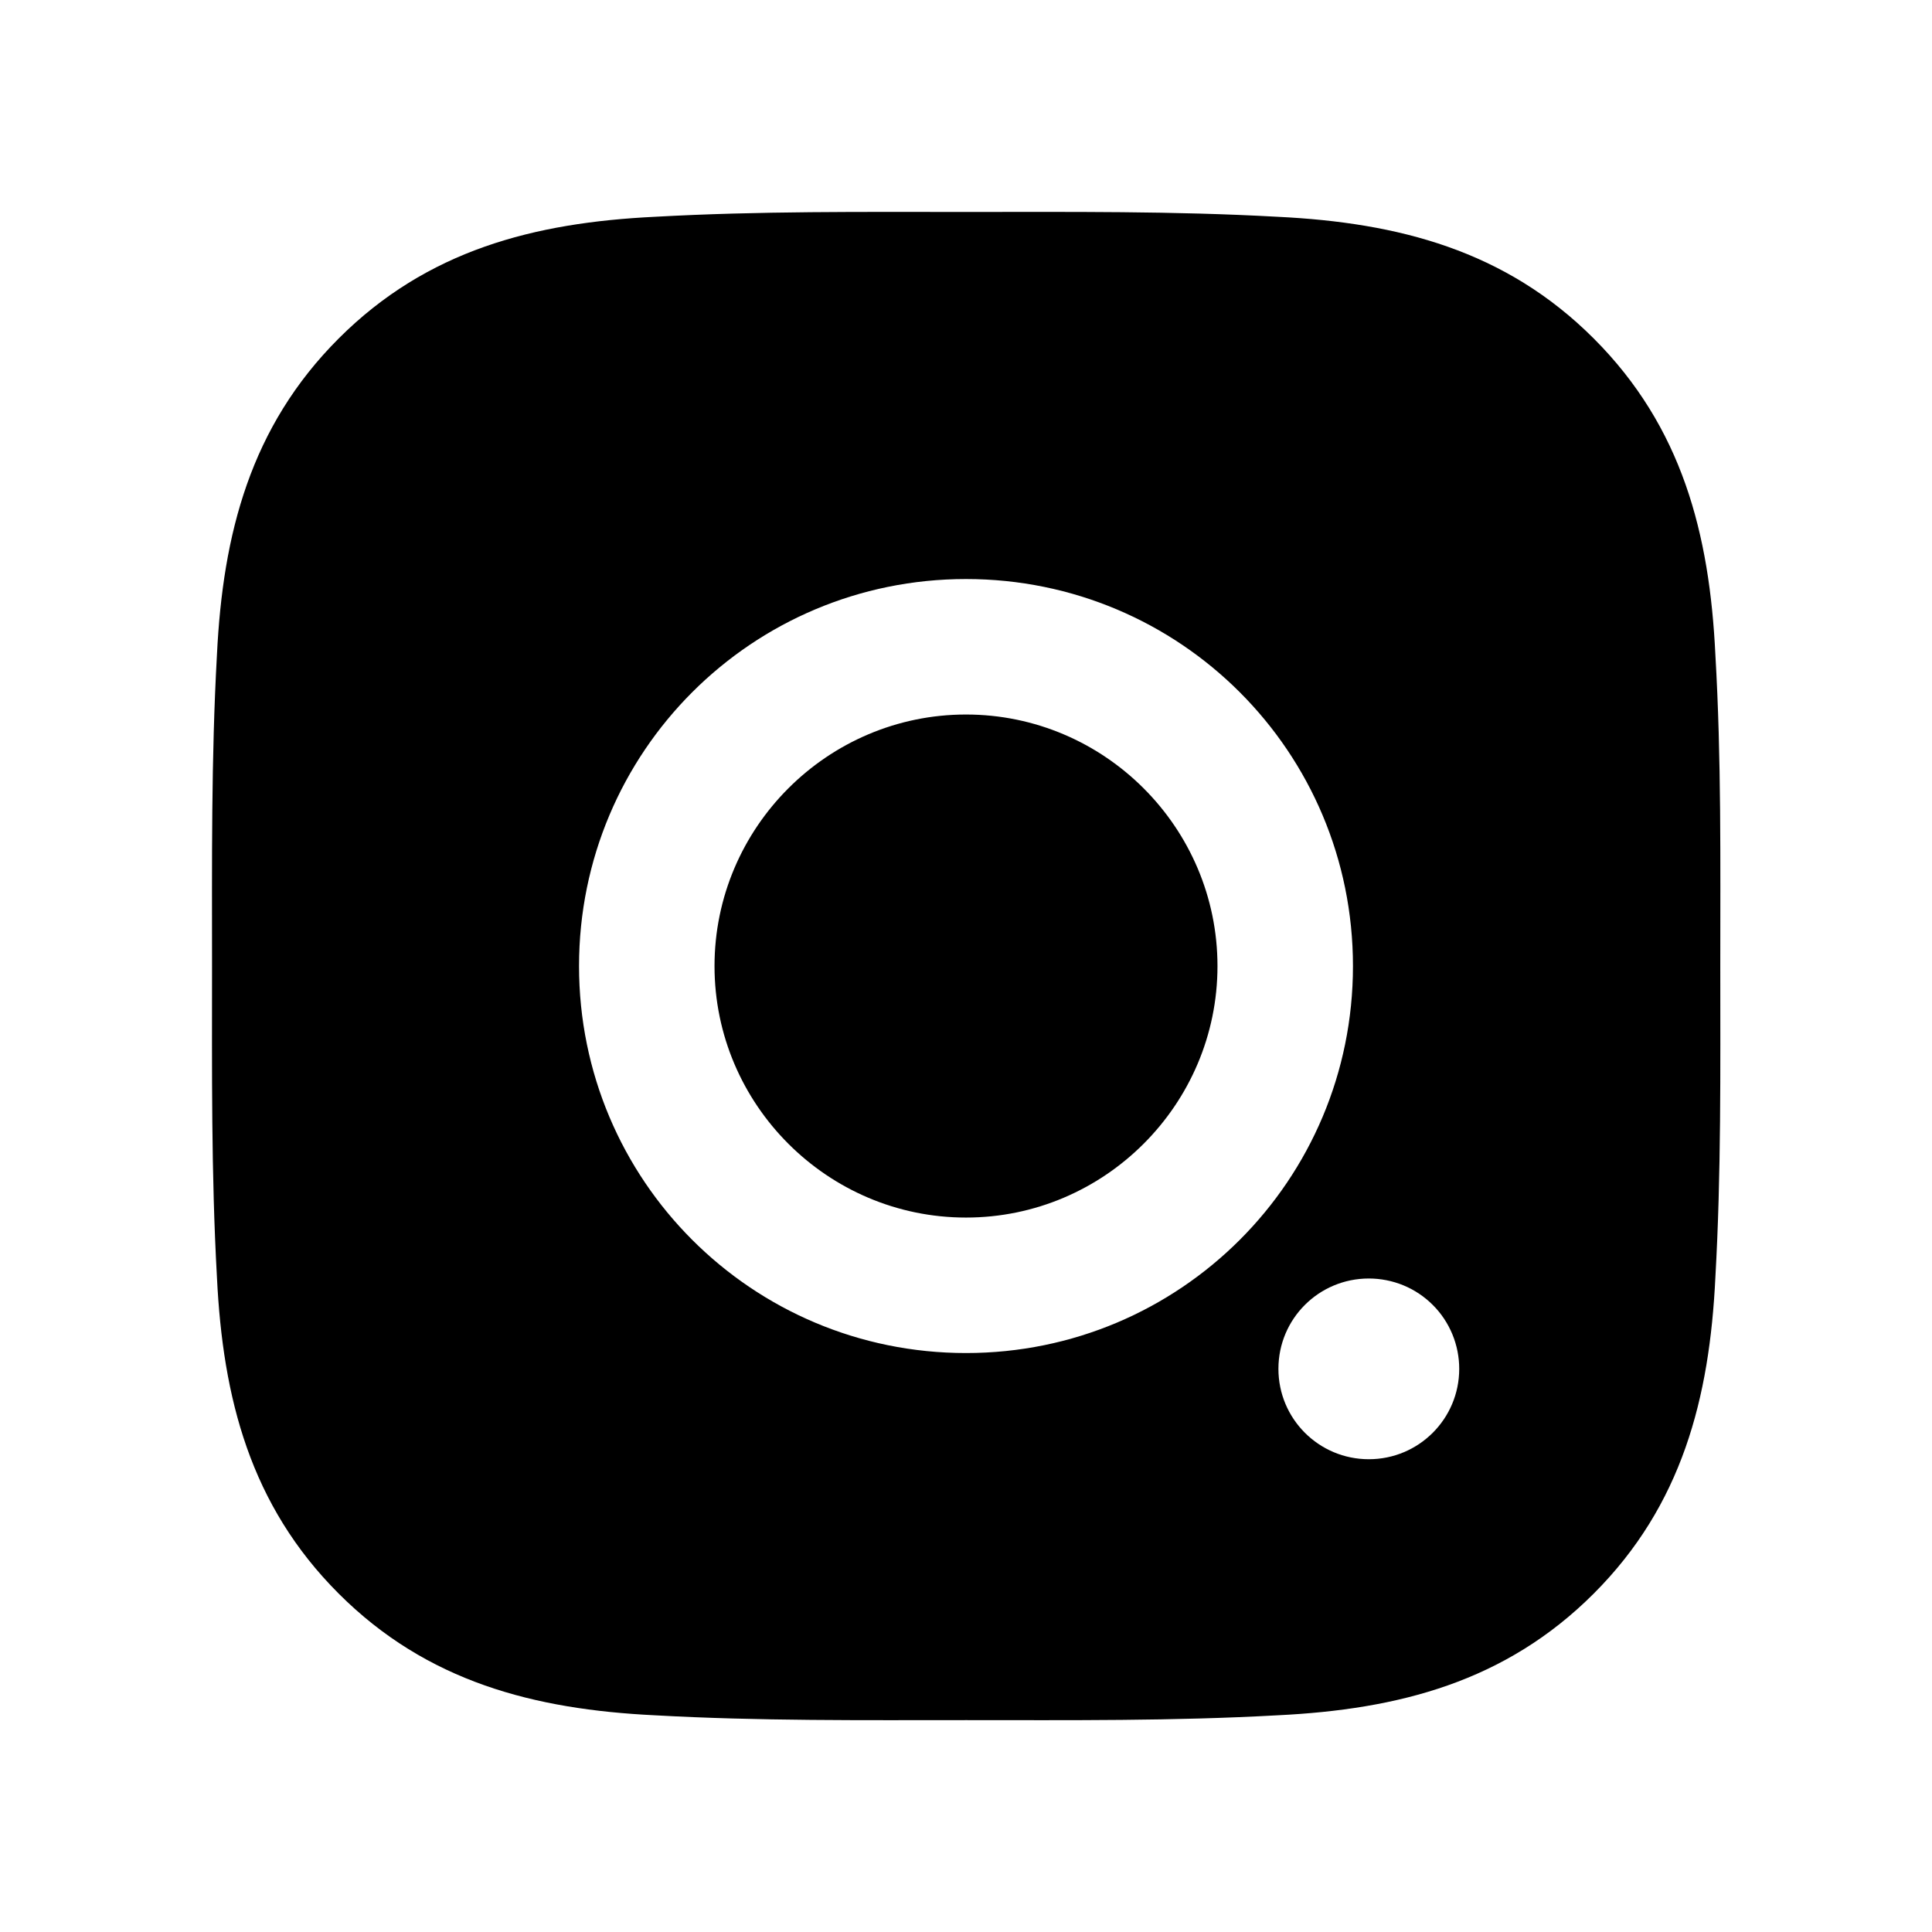 <svg width="24" height="24" viewBox="0 0 24 24" fill="none" xmlns="http://www.w3.org/2000/svg">
<path d="M12 15.125C10.28 15.125 8.876 13.721 8.876 12.001C8.876 10.28 10.28 8.876 12 8.876C13.72 8.876 15.124 10.28 15.124 12.001C15.124 13.721 13.72 15.125 12 15.125ZM21.37 12.001C21.37 13.294 21.382 14.576 21.309 15.868C21.237 17.368 20.895 18.699 19.798 19.796C18.699 20.895 17.37 21.235 15.87 21.308C14.576 21.38 13.294 21.368 12.002 21.368C10.709 21.368 9.427 21.38 8.135 21.308C6.635 21.235 5.304 20.893 4.207 19.796C3.108 18.697 2.768 17.368 2.695 15.868C2.623 14.574 2.634 13.292 2.634 12.001C2.634 10.709 2.623 9.425 2.695 8.133C2.768 6.633 3.11 5.302 4.207 4.205C5.306 3.106 6.635 2.766 8.135 2.693C9.429 2.621 10.711 2.633 12.002 2.633C13.296 2.633 14.578 2.621 15.87 2.693C17.37 2.766 18.701 3.108 19.798 4.205C20.897 5.304 21.237 6.633 21.309 8.133C21.384 9.425 21.37 10.707 21.37 12.001ZM12 7.193C9.34 7.193 7.193 9.34 7.193 12.001C7.193 14.661 9.34 16.808 12 16.808C14.66 16.808 16.807 14.661 16.807 12.001C16.807 9.34 14.66 7.193 12 7.193ZM17.004 15.882C16.383 15.882 15.881 16.383 15.881 17.004C15.881 17.625 16.383 18.127 17.004 18.127C17.625 18.127 18.127 17.625 18.127 17.004C18.127 16.857 18.098 16.711 18.042 16.575C17.985 16.438 17.903 16.314 17.798 16.21C17.694 16.106 17.57 16.023 17.434 15.967C17.298 15.911 17.151 15.882 17.004 15.882Z" fill="black"/>
</svg>
